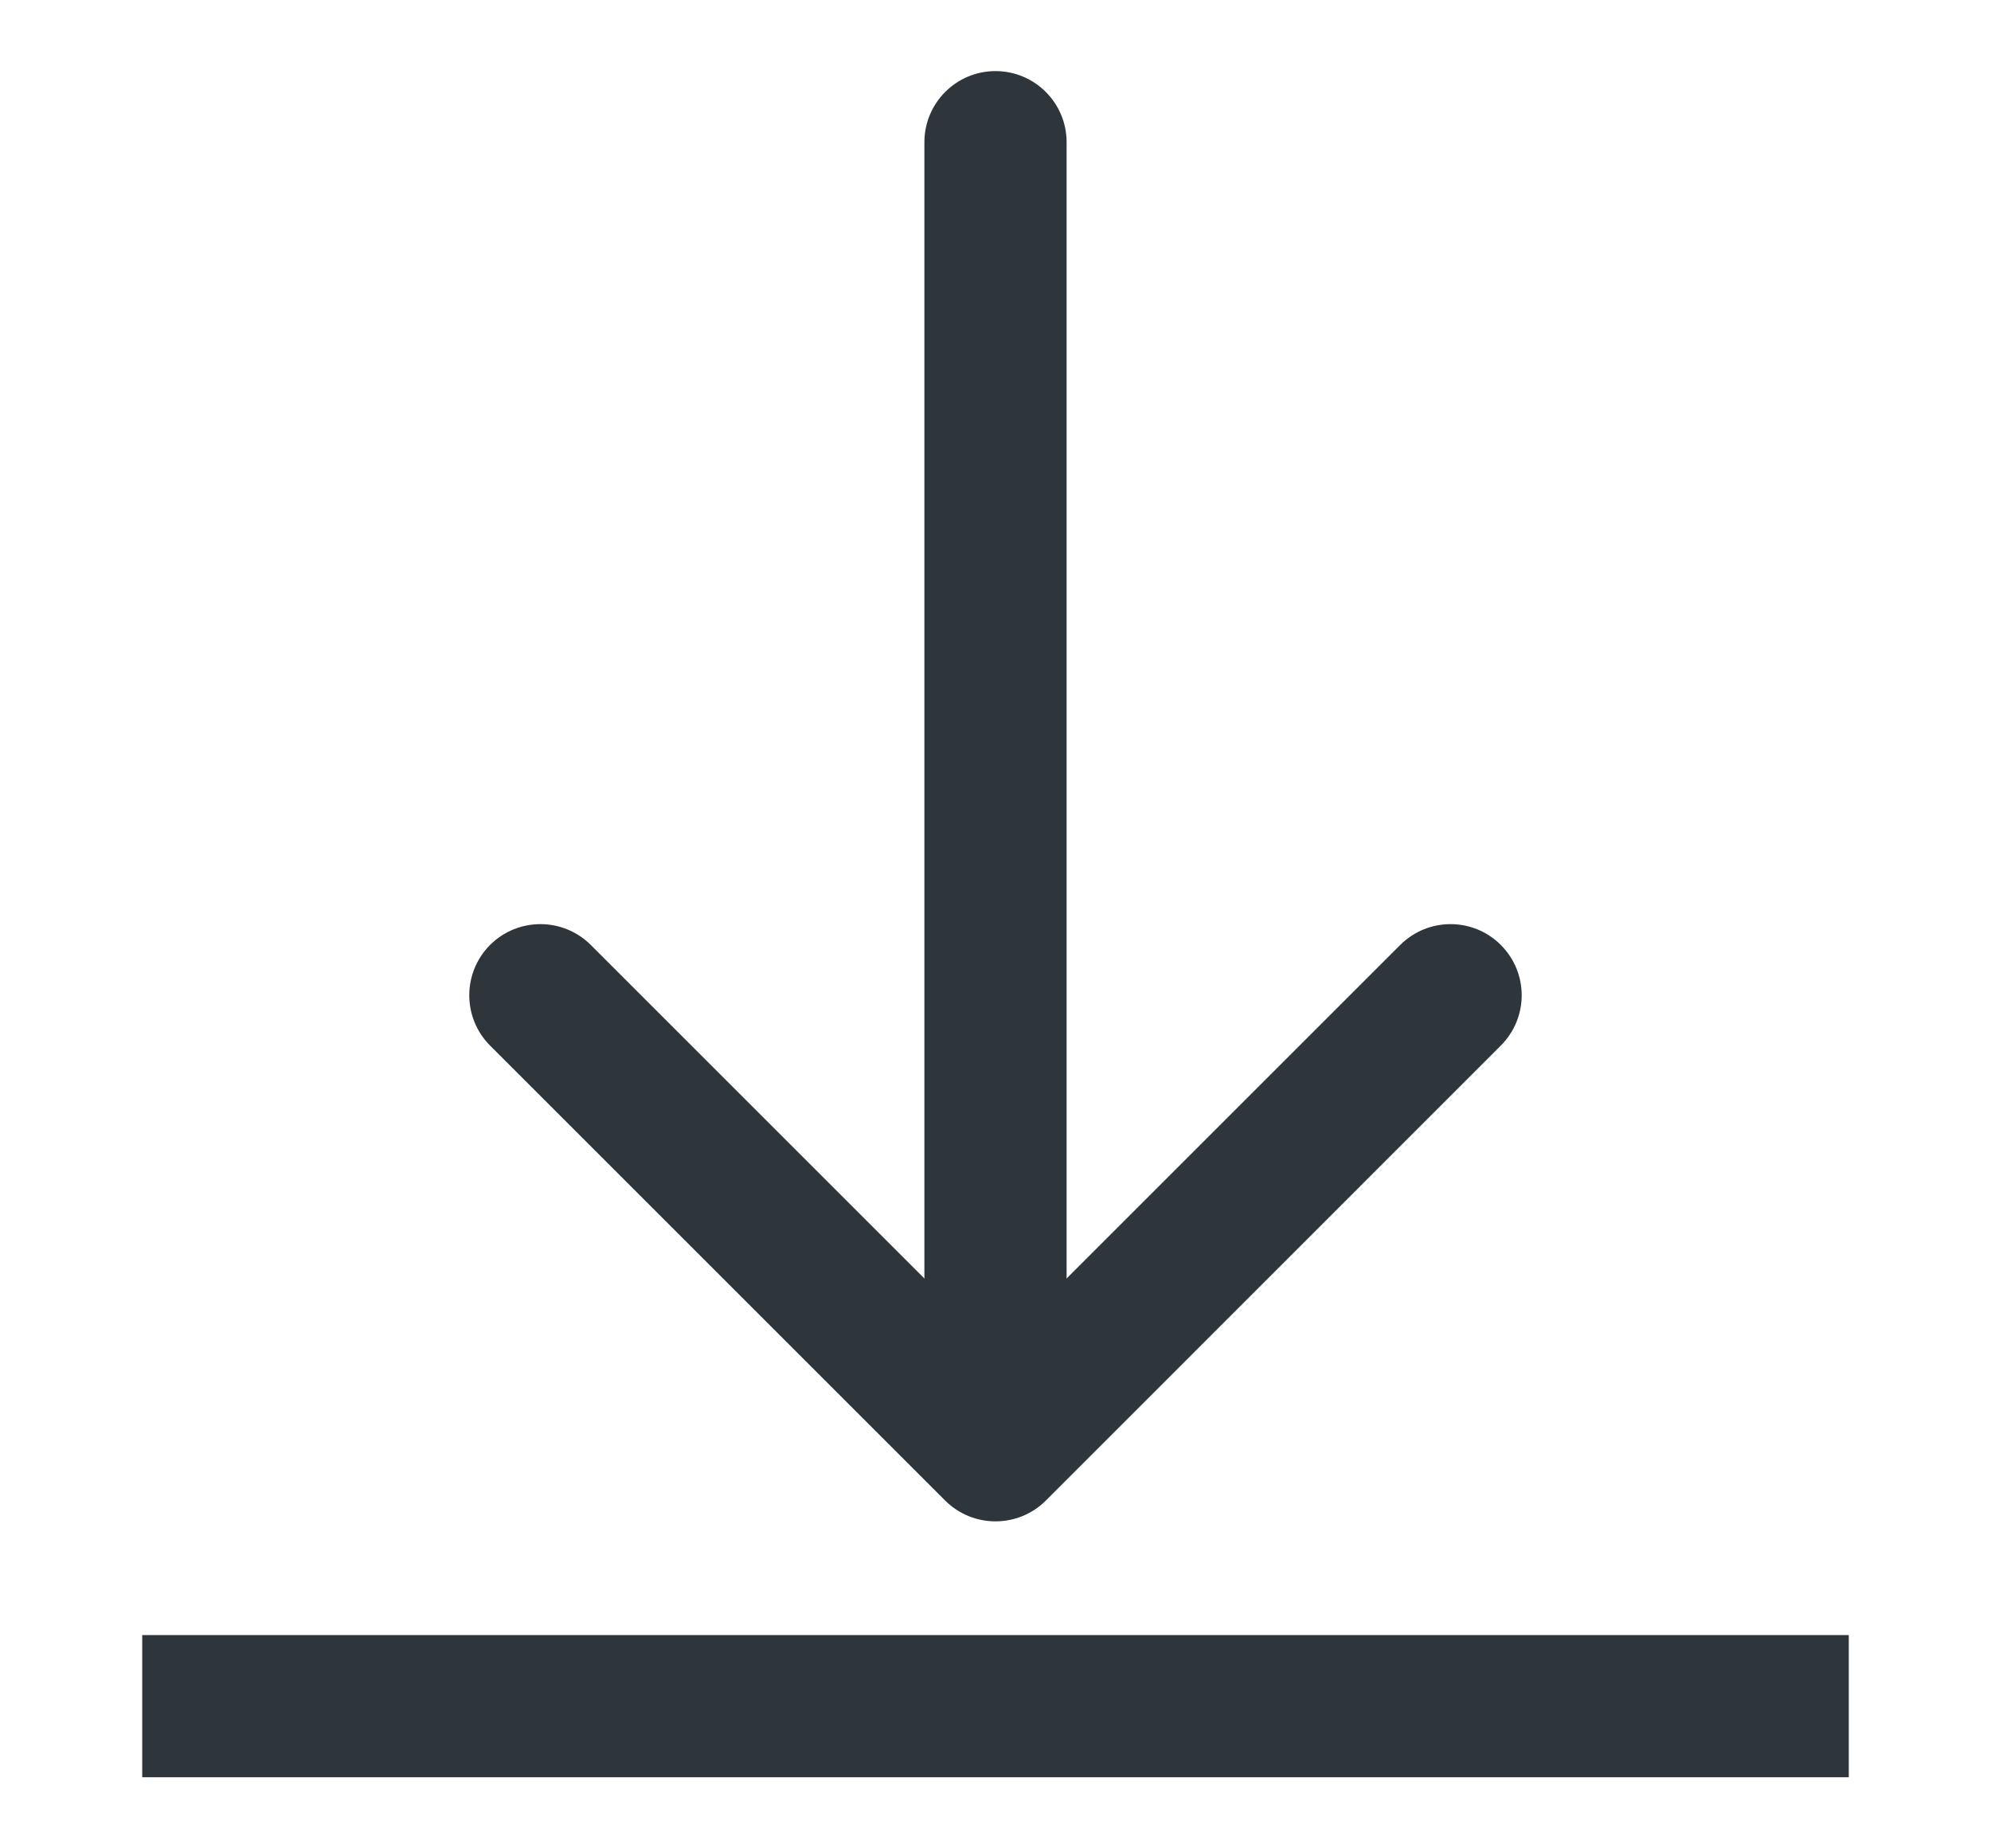 <svg width='14' height='13' viewBox='0 0 14 13' fill='none' xmlns='http://www.w3.org/2000/svg'>
  <g opacity='0.9'>
    {/*
    <path d='M1 12H13' stroke='#182026' strokeLinecap='round' strokeLinejoin='round'/>
    */}
    <path d='M7.5 1C7.5 0.724 7.276 0.5 7 0.5C6.724 0.5 6.5 0.724 6.5 1L7.5 1ZM6.5 10C6.5 10.276 6.724 10.5 7 10.5C7.276 10.5 7.5 10.276 7.5 10L6.5 10ZM6.5 1L6.5 10L7.5 10L7.5 1L6.5 1Z' fill='#182026'/>
    <path d='M3.446 7.354C3.251 7.158 3.251 6.842 3.446 6.646C3.642 6.451 3.958 6.451 4.154 6.646L3.446 7.354ZM7 10.2L7.354 10.554C7.158 10.749 6.842 10.749 6.646 10.554L7 10.2ZM9.846 6.646C10.042 6.451 10.358 6.451 10.553 6.646C10.749 6.842 10.749 7.158 10.553 7.354L9.846 6.646ZM4.154 6.646L7.354 9.846L6.646 10.554L3.446 7.354L4.154 6.646ZM6.646 9.846L9.846 6.646L10.553 7.354L7.354 10.554L6.646 9.846Z' fill='#182026'/>
  </g>
</svg>

